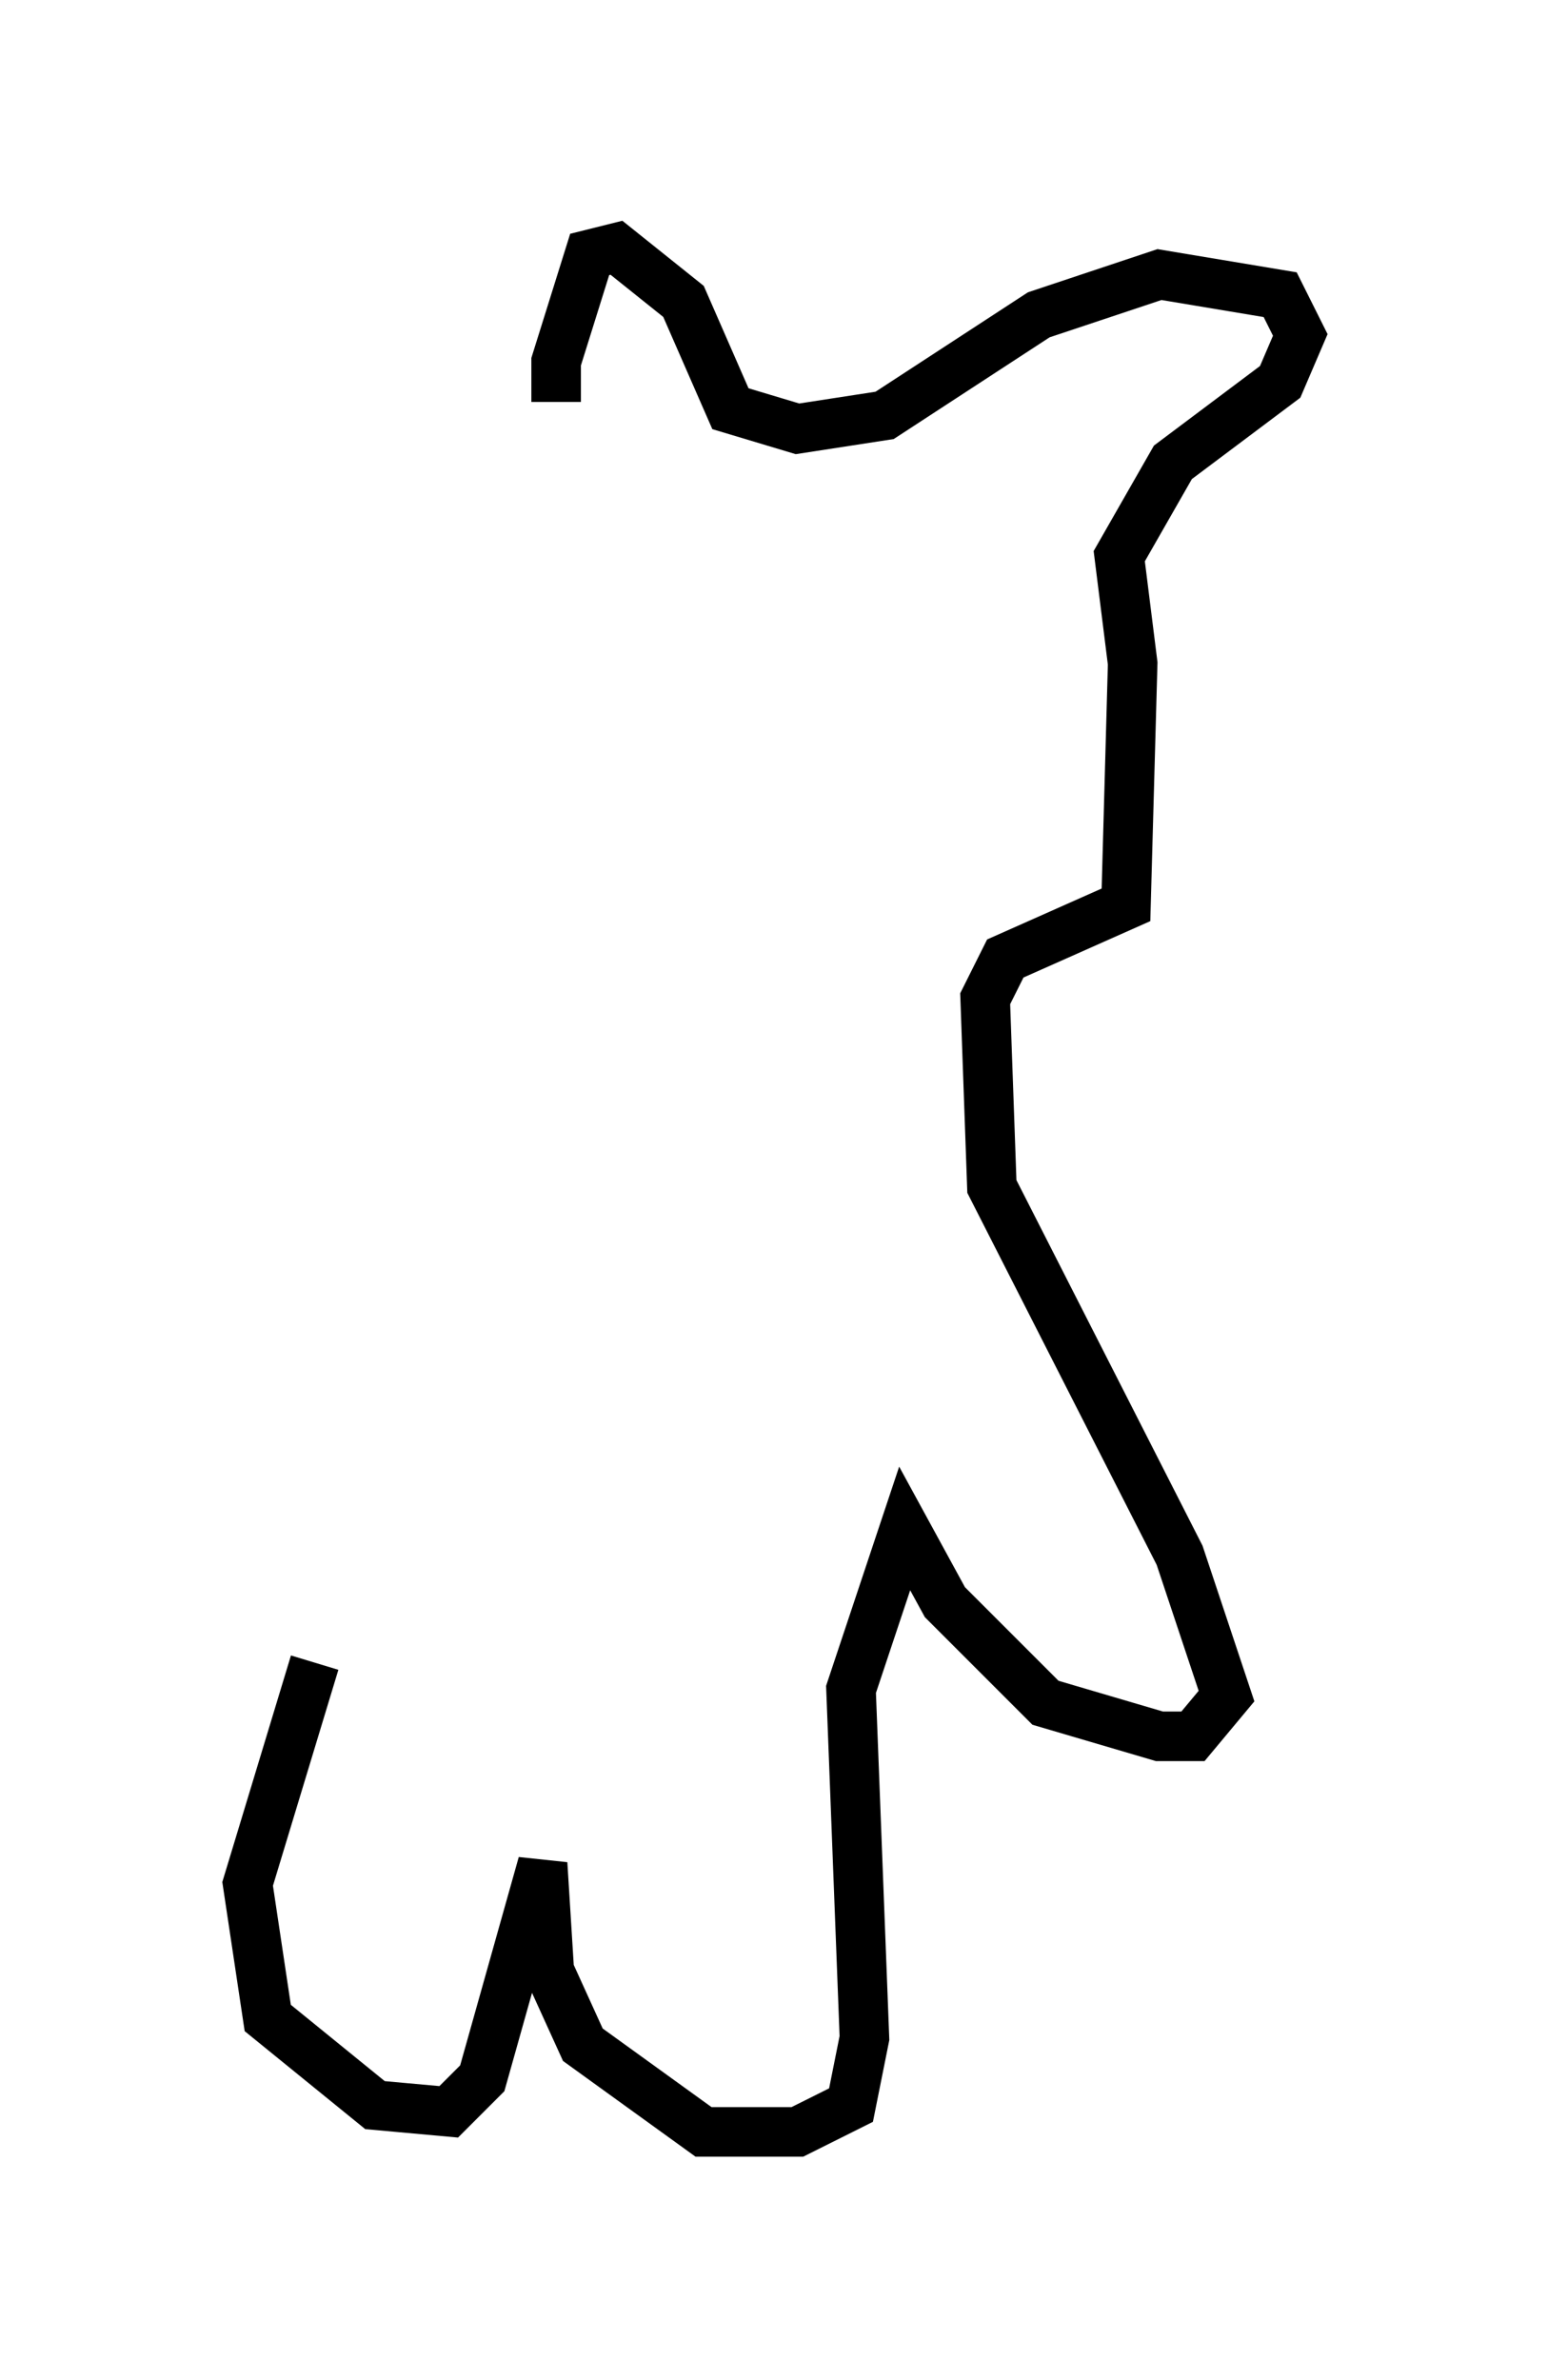 <?xml version="1.0" encoding="utf-8" ?>
<svg baseProfile="full" height="48.024" version="1.1" width="31.245" xmlns="http://www.w3.org/2000/svg" xmlns:ev="http://www.w3.org/2001/xml-events" xmlns:xlink="http://www.w3.org/1999/xlink"><defs /><rect fill="white" height="48.024" width="31.245" x="0" y="0" /><path d="M11.766, 9.465 m-0.541, -1.353 l0.0, -0.812 0.677, -2.165 l0.541, -0.135 1.353, 1.083 l0.947, 2.165 1.353, 0.406 l1.759, -0.271 3.112, -2.03 l2.436, -0.812 2.436, 0.406 l0.406, 0.812 -0.406, 0.947 l-2.165, 1.624 -1.083, 1.894 l0.271, 2.165 -0.135, 4.871 l-2.436, 1.083 -0.406, 0.812 l0.135, 3.789 3.789, 7.442 l0.947, 2.842 -0.677, 0.812 l-0.677, 0.0 -2.3, -0.677 l-2.03, -2.03 -0.812, -1.488 l-1.083, 3.248 0.271, 7.036 l-0.271, 1.353 -1.083, 0.541 l-1.894, 0.0 -2.436, -1.759 l-0.677, -1.488 -0.135, -2.165 l-1.218, 4.33 -0.677, 0.677 l-1.488, -0.135 -2.165, -1.759 l-0.406, -2.706 1.353, -4.465 " fill="none" stroke="black" stroke-width="1" /></svg>